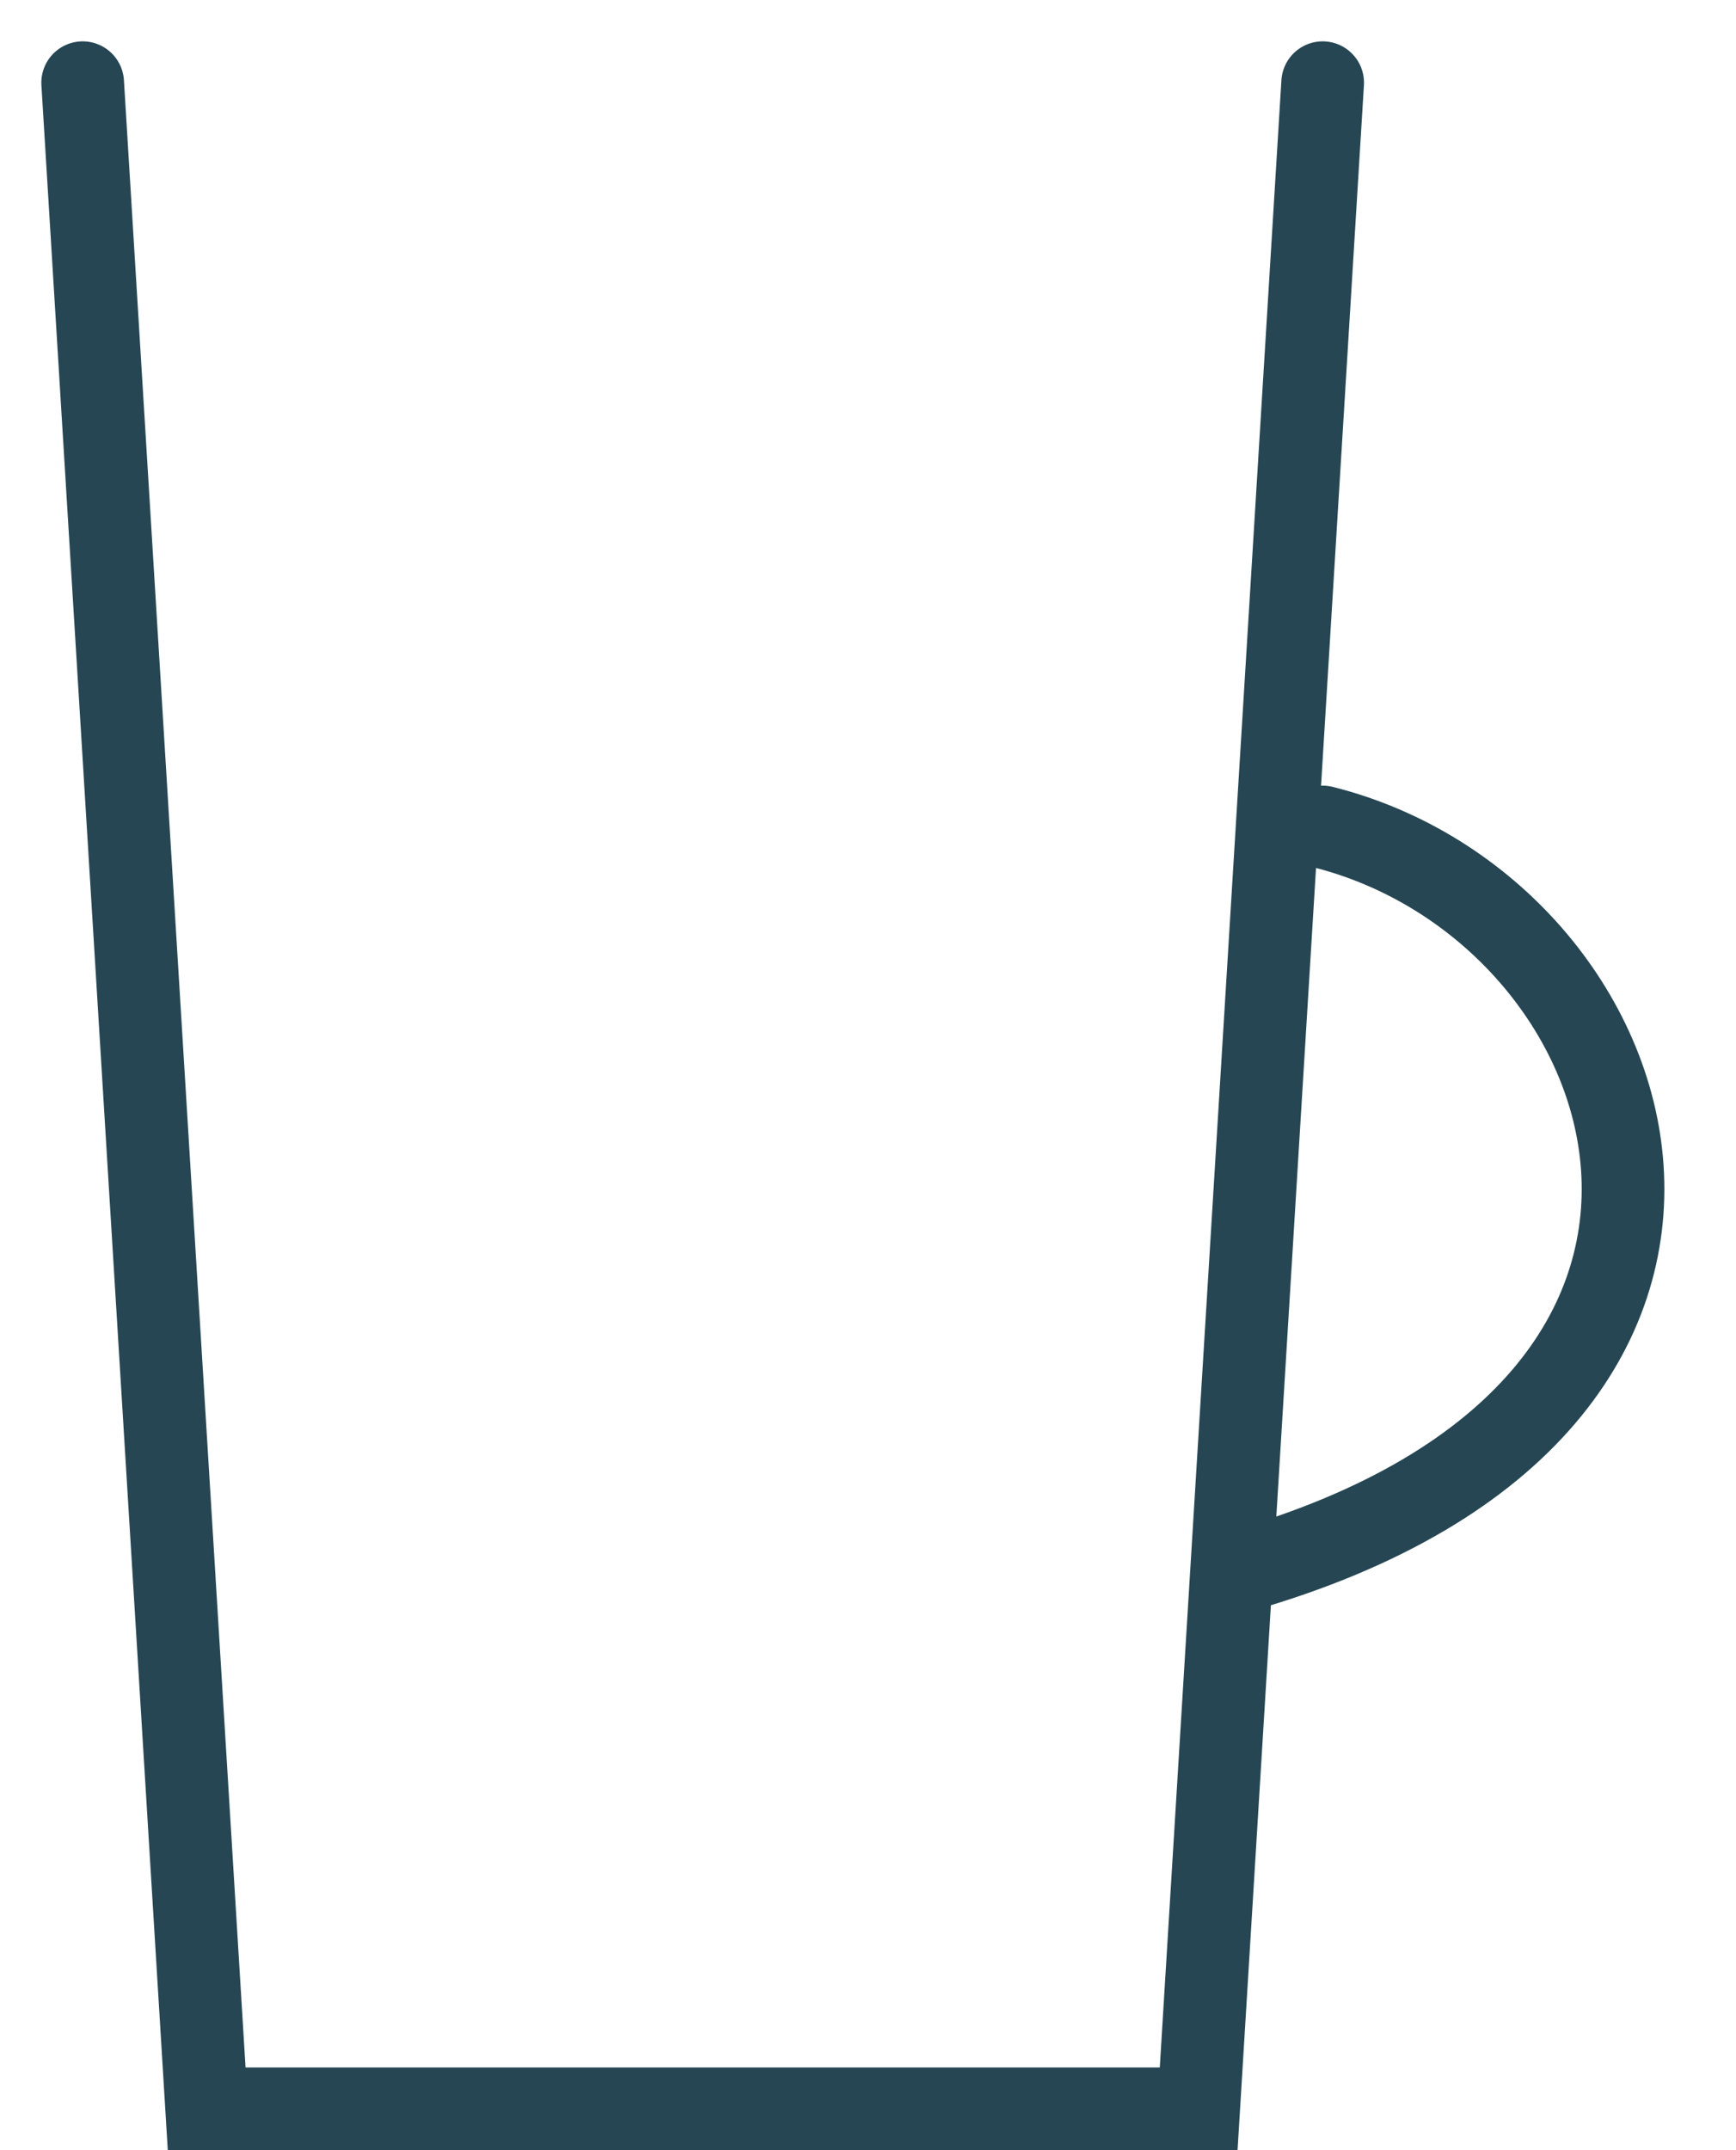 <svg width="21" height="26" viewBox="0 0 21 26" fill="none" xmlns="http://www.w3.org/2000/svg">
<path d="M1 1L2.5 25.5H14.5L16 1M16 10C20 11 22 17 15 19" stroke="#264653" stroke-linecap="round"/>
</svg>
